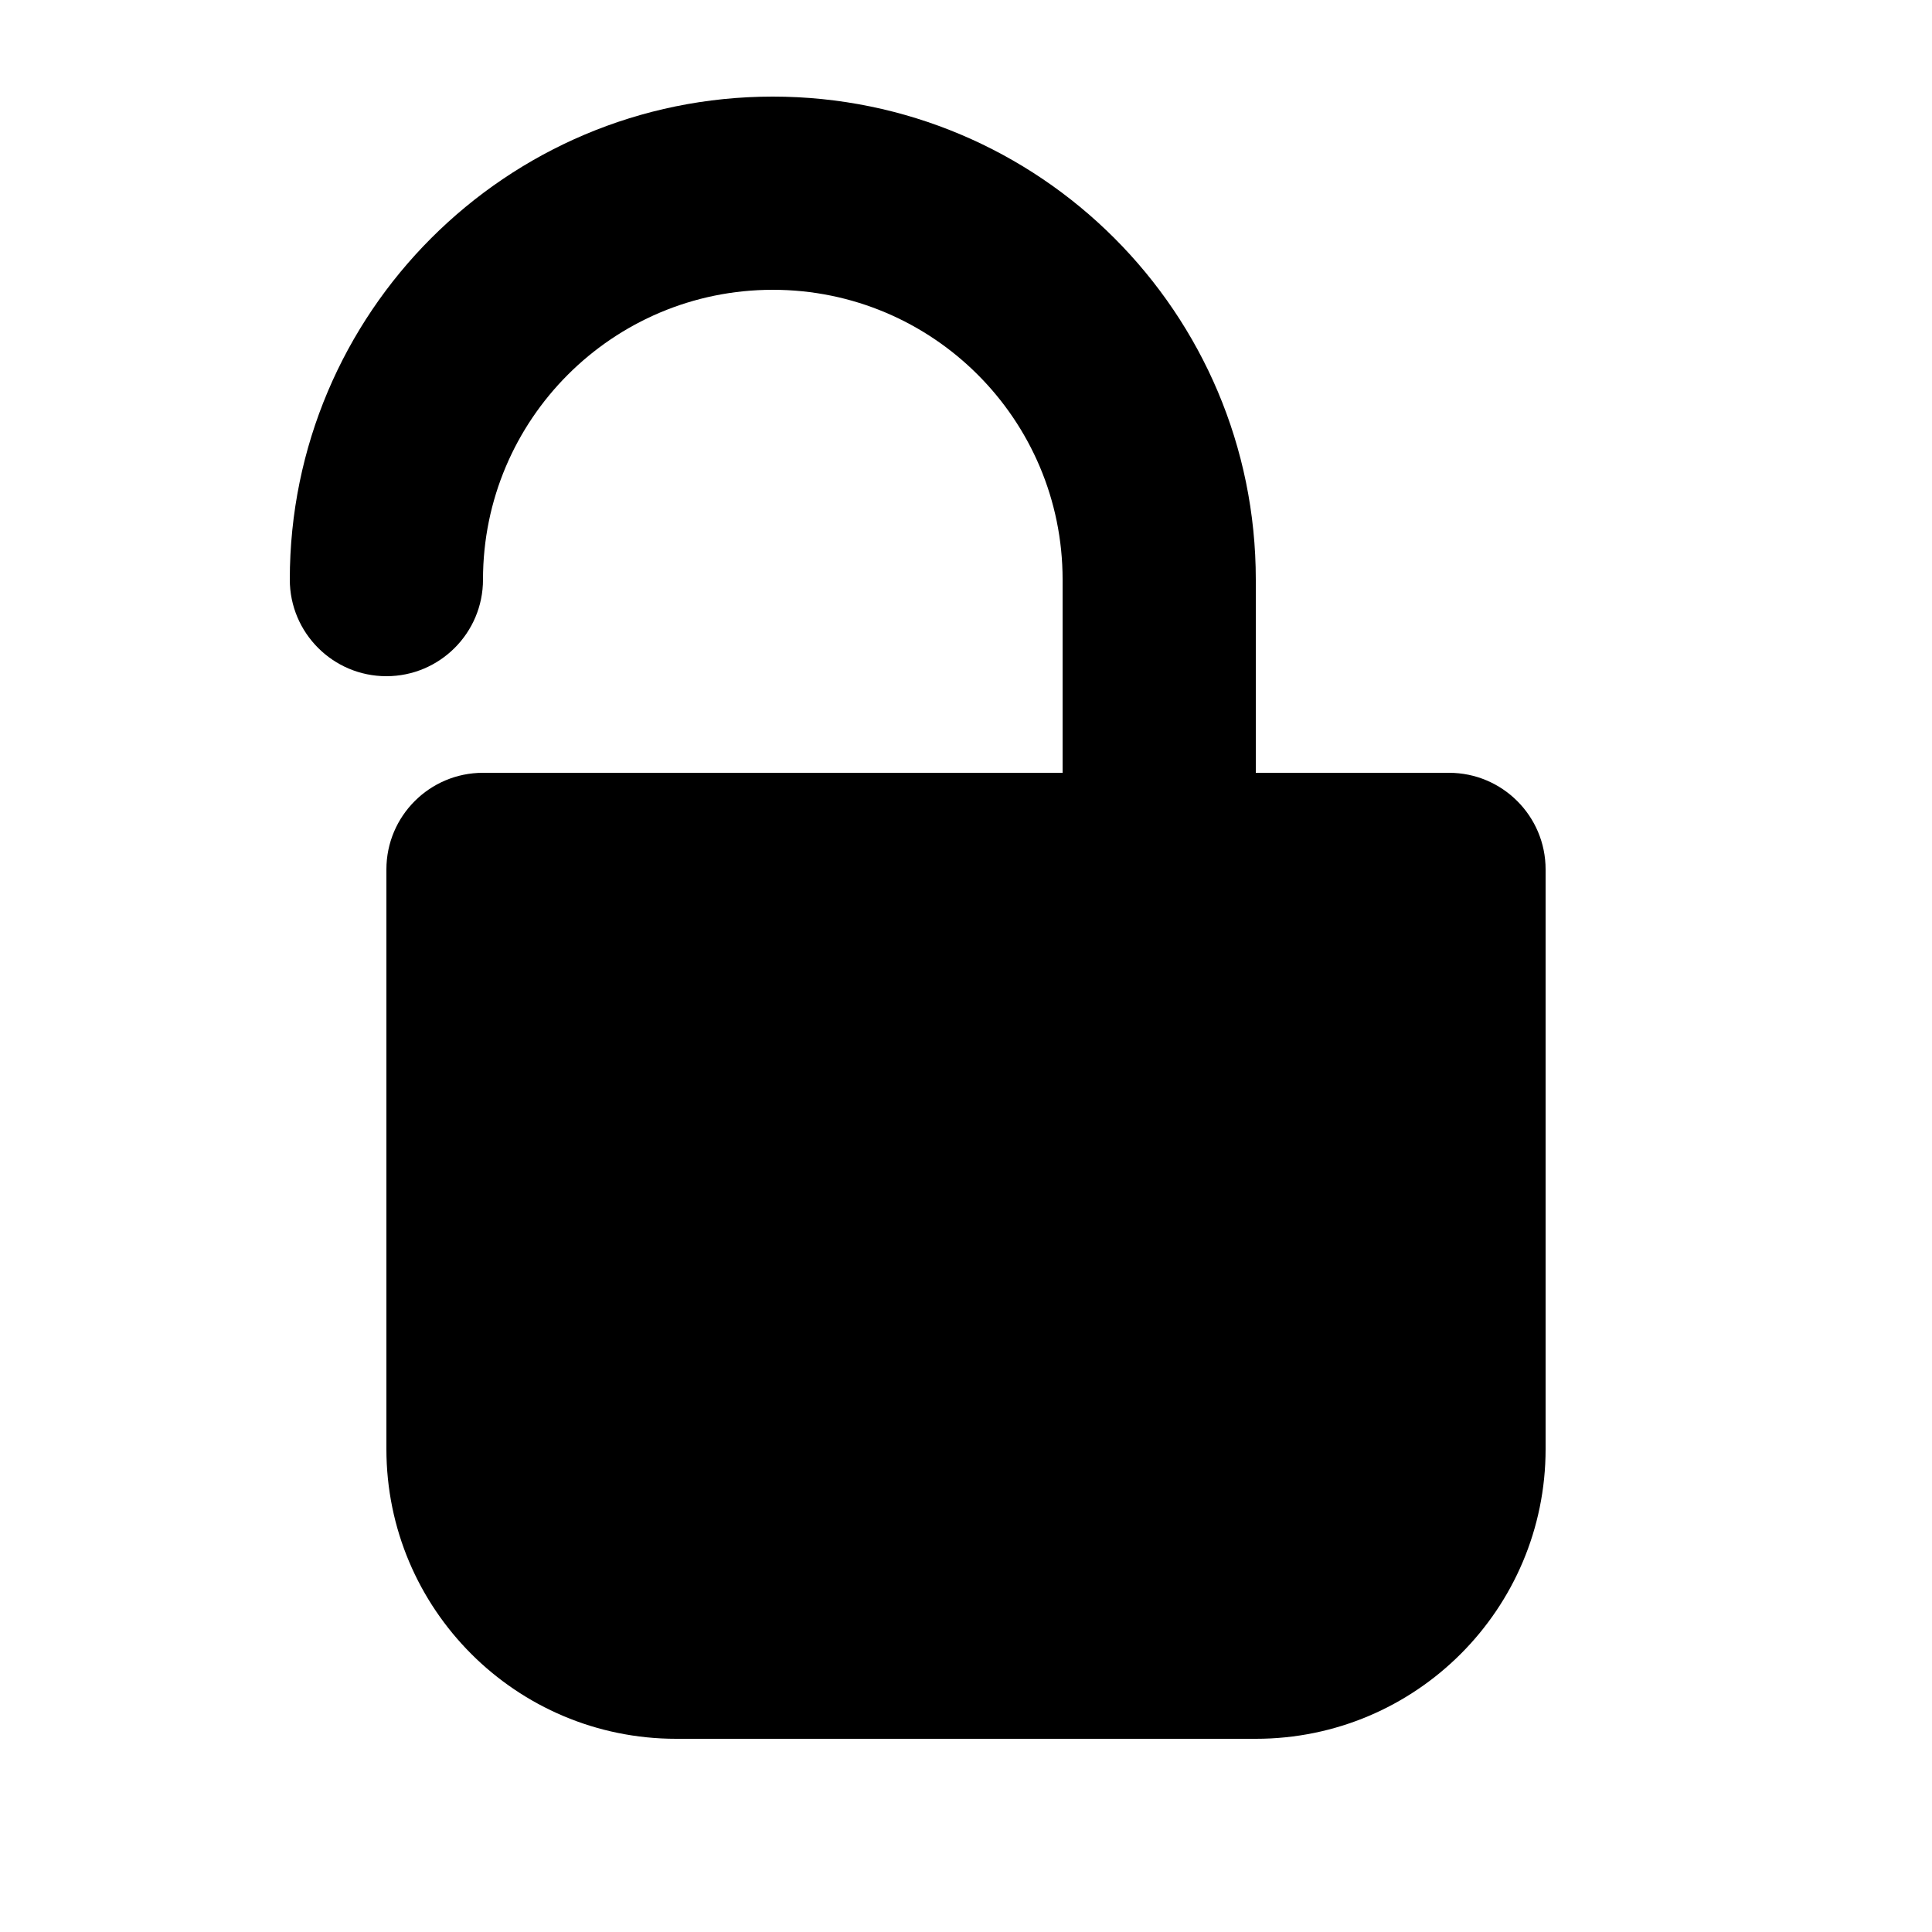 <svg xmlns="http://www.w3.org/2000/svg" viewBox="0 0 20 20">
  <path d="M 5 8 C 4.448 8 4 8.448 4 9 L 4 15 C 4 16.657 5.343 18 7 18 L 13 18 C 14.657 18 16 16.657 16 15 L 16 9 C 16 8.448 15.552 8 15 8 L 11 8 L 11 6 C 11 4.343 9.657 3 8 3 C 6.343 3 5 4.343 5 6 C 5 6.552 4.552 7 4 7 C 3.448 7 3 6.552 3 6 C 3 3.239 5.239 1 8 1 C 10.761 1 13 3.239 13 6 L 13 8 Z" fill="currentColor"/>
</svg>
